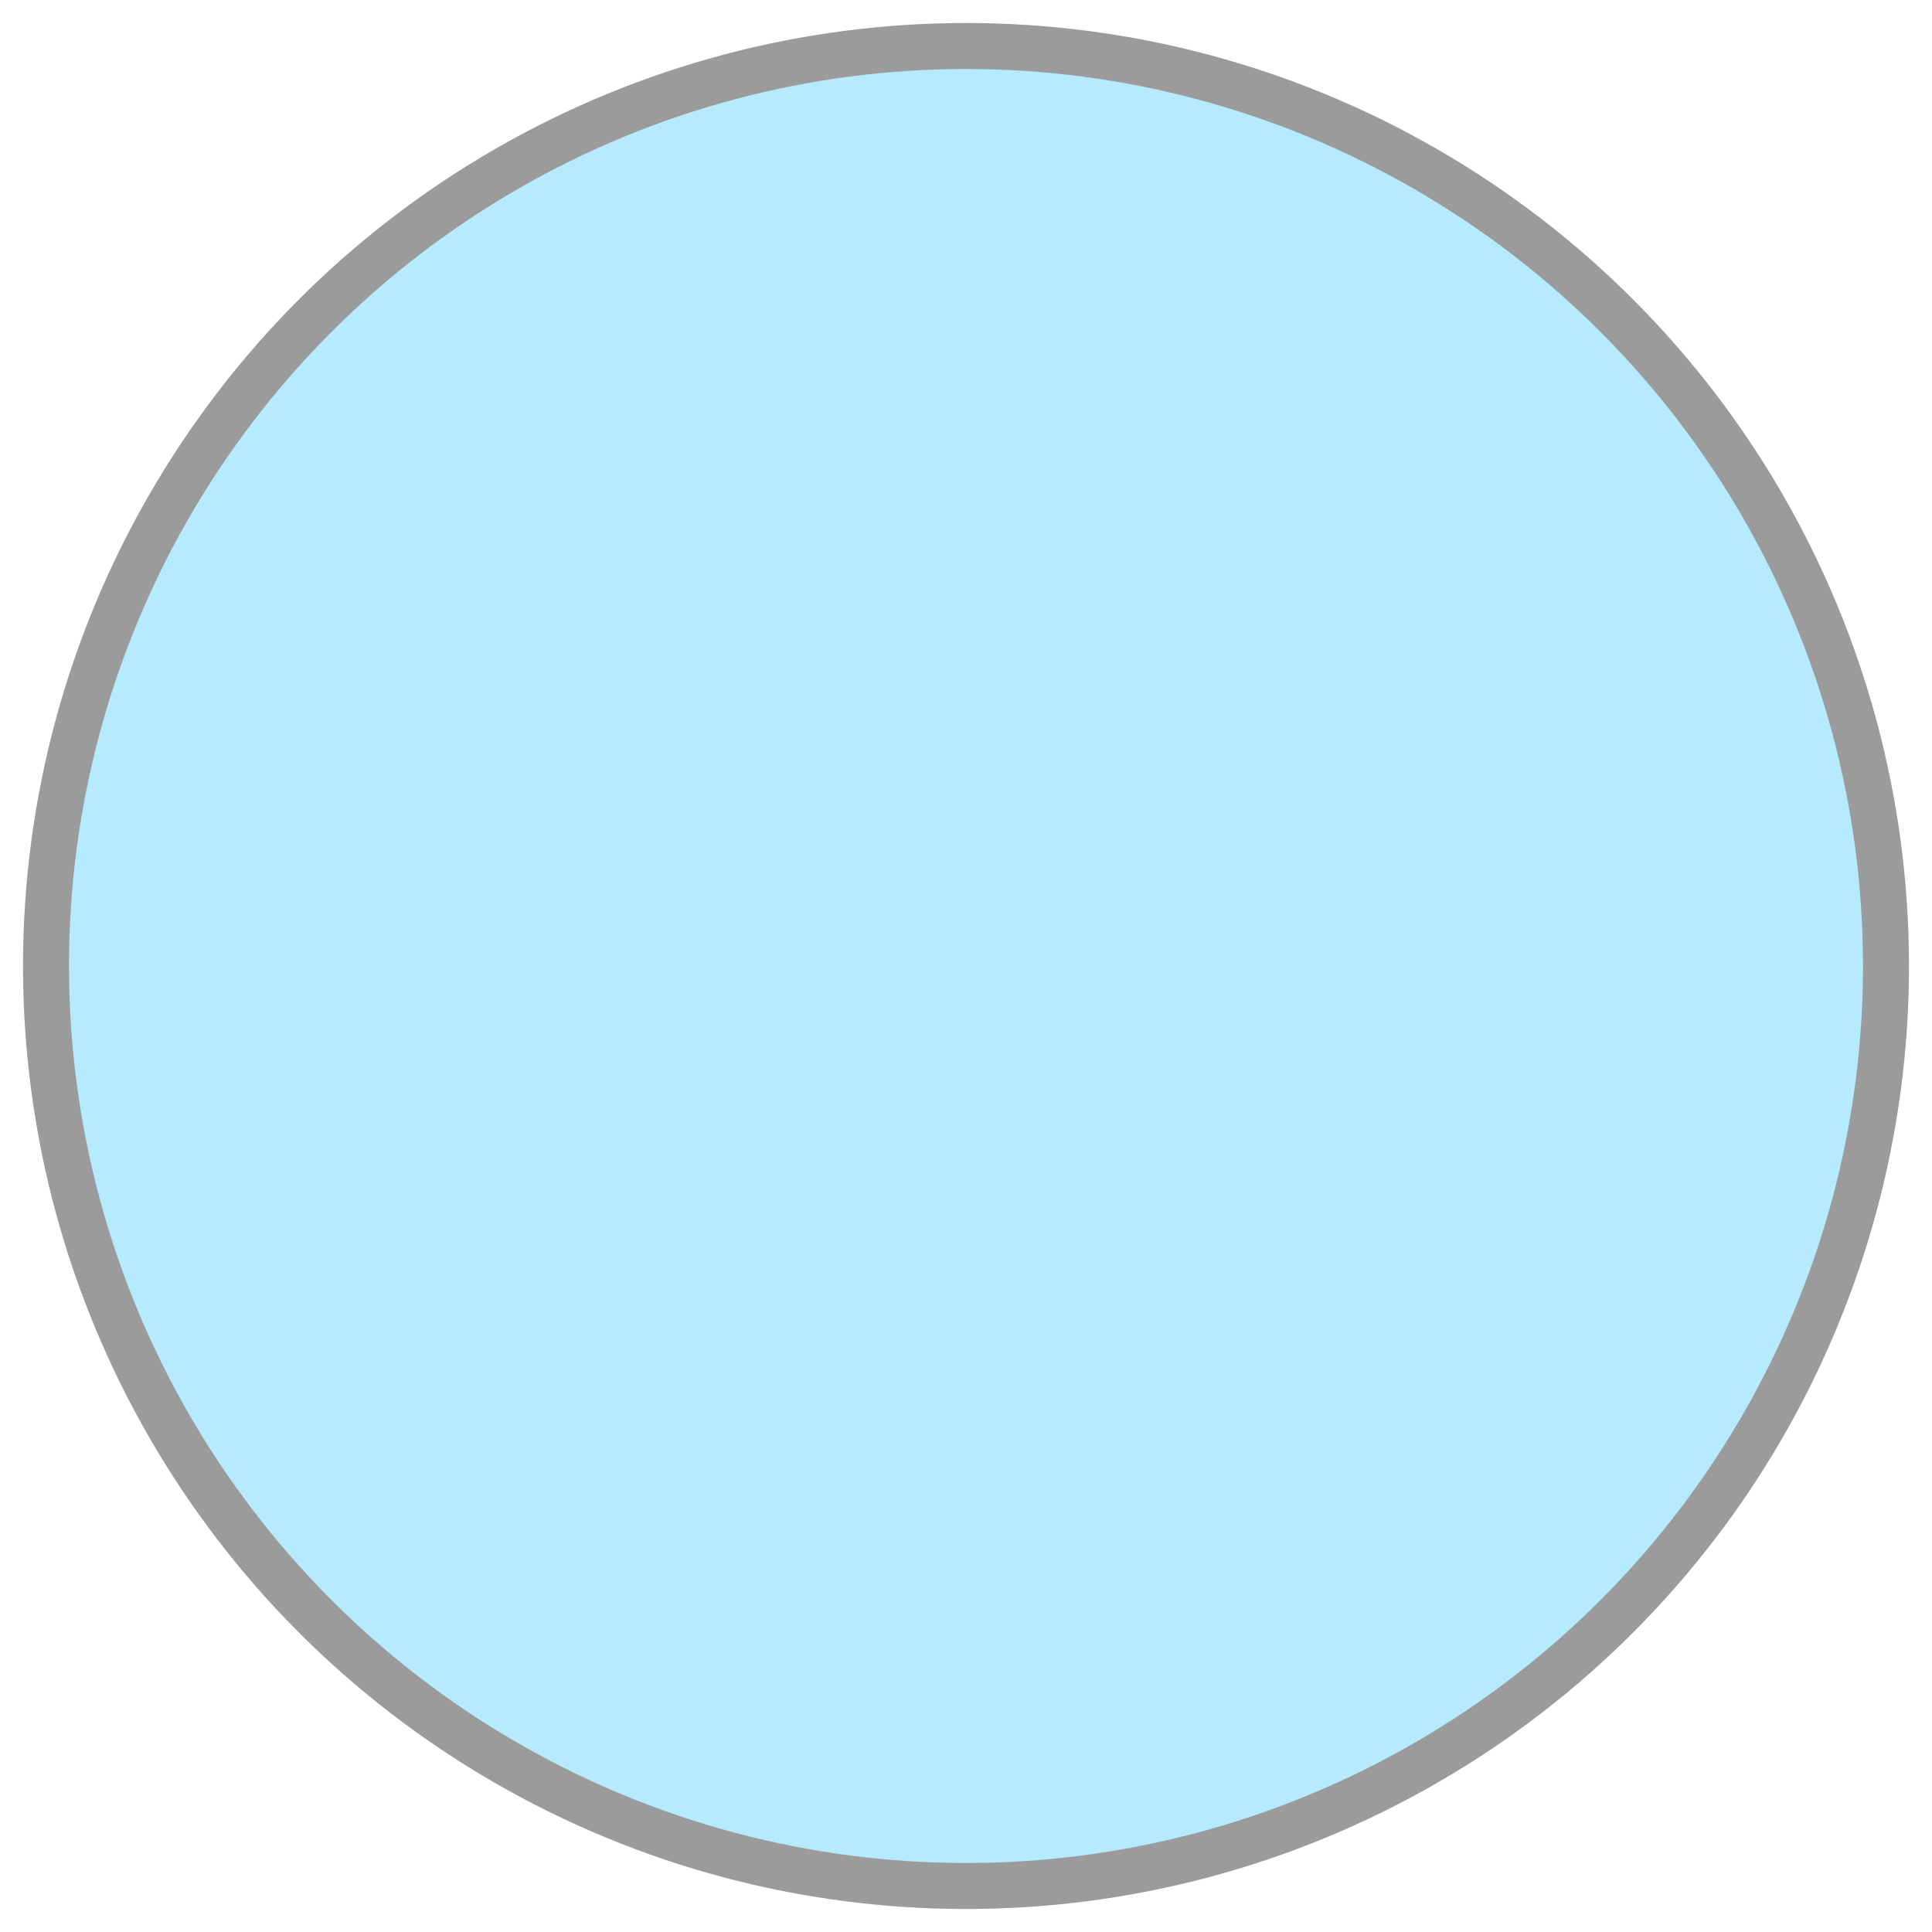 <?xml version="1.0" encoding="UTF-8"?>
<svg width="42px" height="42px" viewBox="0 0 42 42" version="1.1" xmlns="http://www.w3.org/2000/svg" xmlns:xlink="http://www.w3.org/1999/xlink">
    <!-- Generator: Sketch 42 (36781) - http://www.bohemiancoding.com/sketch -->
    <defs></defs>
    <g id="Desktop" stroke="none" stroke-width="1" fill="none" fill-rule="evenodd">
        <g id="Course-Module-Page---2" transform="translate(-722, -1041)" stroke="#9B9B9B" fill="#B6EAFF">
            <g id="Group-6" transform="translate(723, 1042)">
                <circle id="Oval-4" cx="20" cy="20" r="20"></circle>
            </g>
        </g>
    </g>
</svg>